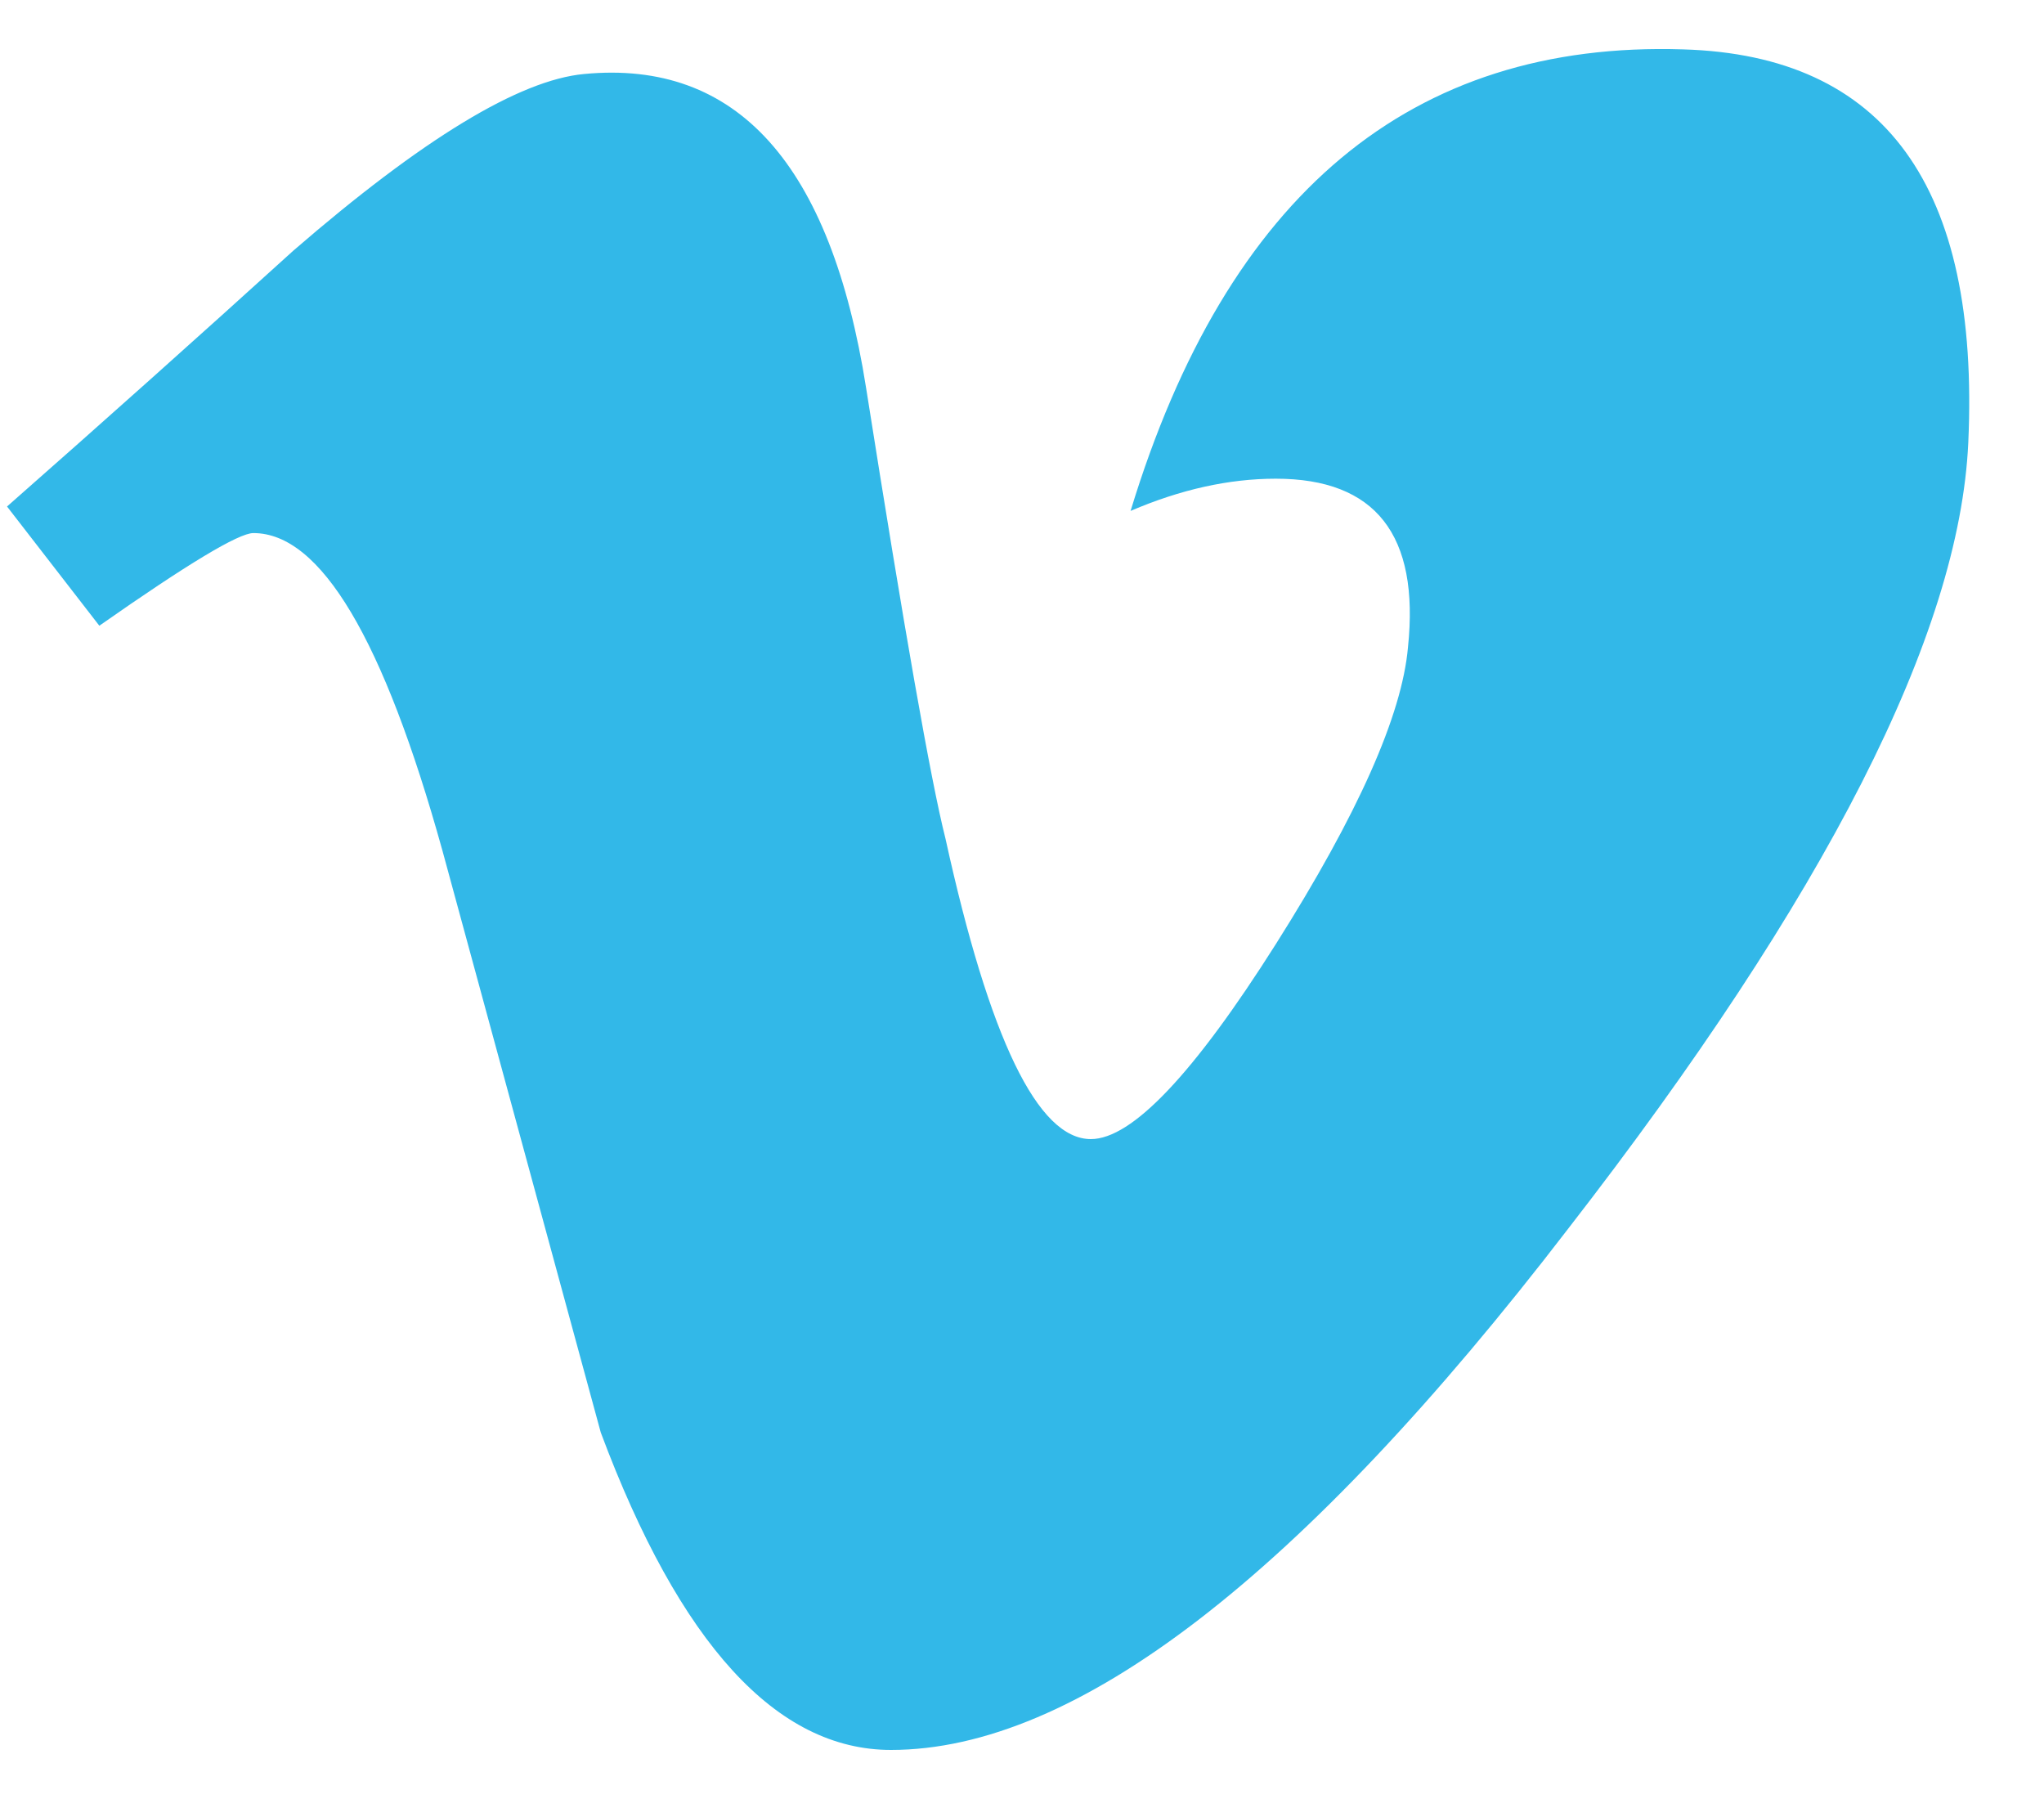 <svg width="25" height="22" viewBox="0 0 25 22" fill="none" xmlns="http://www.w3.org/2000/svg">
<path d="M24.074 5.412C23.968 7.753 22.336 10.958 19.18 15.026C15.917 19.275 13.156 21.4 10.898 21.4C9.499 21.4 8.315 20.106 7.348 17.518C6.702 15.146 6.056 12.774 5.411 10.401C4.692 7.814 3.922 6.519 3.099 6.519C2.919 6.519 2.291 6.898 1.215 7.652L0.086 6.194C1.261 5.16 2.429 4.117 3.588 3.065C5.168 1.697 6.354 0.978 7.144 0.905C9.012 0.726 10.162 2.005 10.593 4.743C11.06 7.698 11.382 9.535 11.564 10.255C12.102 12.706 12.694 13.93 13.342 13.93C13.844 13.93 14.599 13.135 15.605 11.545C16.61 9.955 17.148 8.745 17.221 7.914C17.364 6.542 16.825 5.854 15.605 5.854C15.03 5.854 14.438 5.986 13.828 6.248C15.008 2.377 17.261 0.497 20.588 0.604C23.054 0.677 24.216 2.279 24.074 5.412Z" fill="#32B8E8"/>
</svg>
